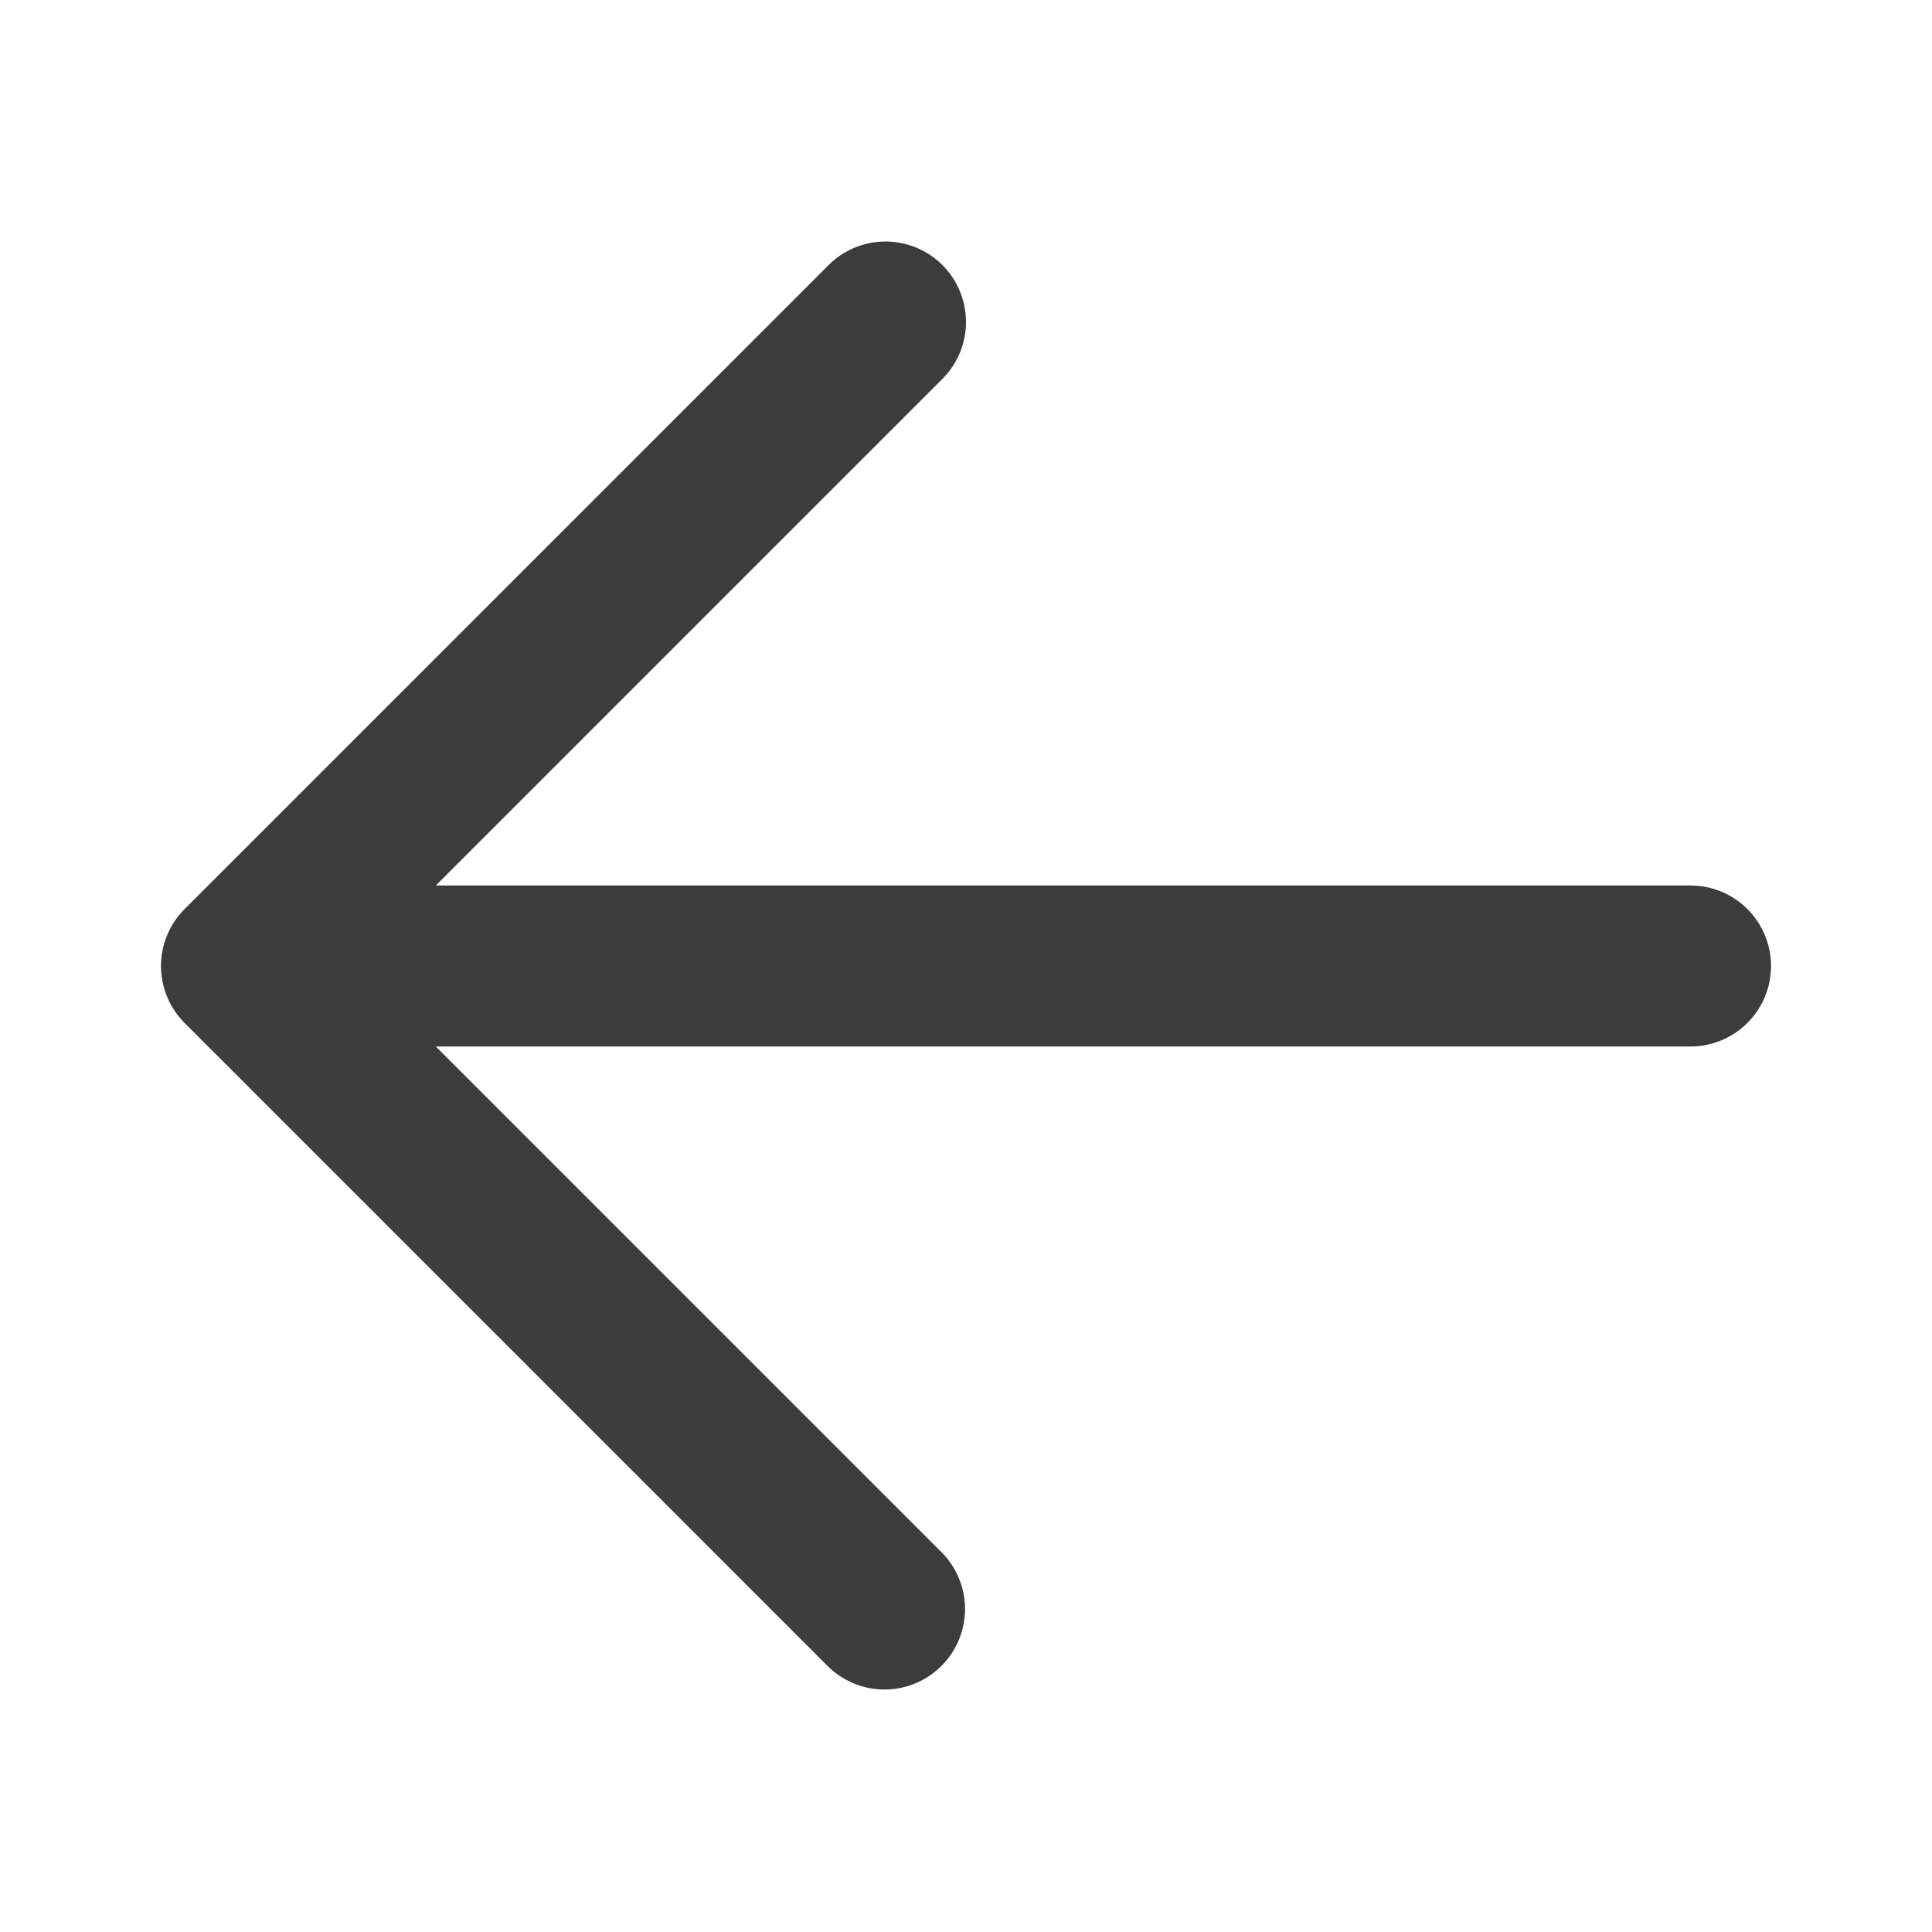 <!-- This Source Code Form is subject to the terms of the Mozilla Public
   - License, v. 2.0. If a copy of the MPL was not distributed with this
   - file, You can obtain one at http://mozilla.org/MPL/2.0/. -->
<svg width="24" height="24" viewBox="0 0 24 24" fill="none" xmlns="http://www.w3.org/2000/svg"><path fill-rule="evenodd" clip-rule="evenodd" d="M11.707 3.293a1 1 0 010 1.414L5.414 11H21a1 1 0 110 2H5.414l6.293 6.293a1 1 0 01-1.414 1.414l-8-8a1 1 0 010-1.414l8-8a1 1 0 011.414 0z" fill="#0C0C0D" fill-opacity=".8"/></svg>